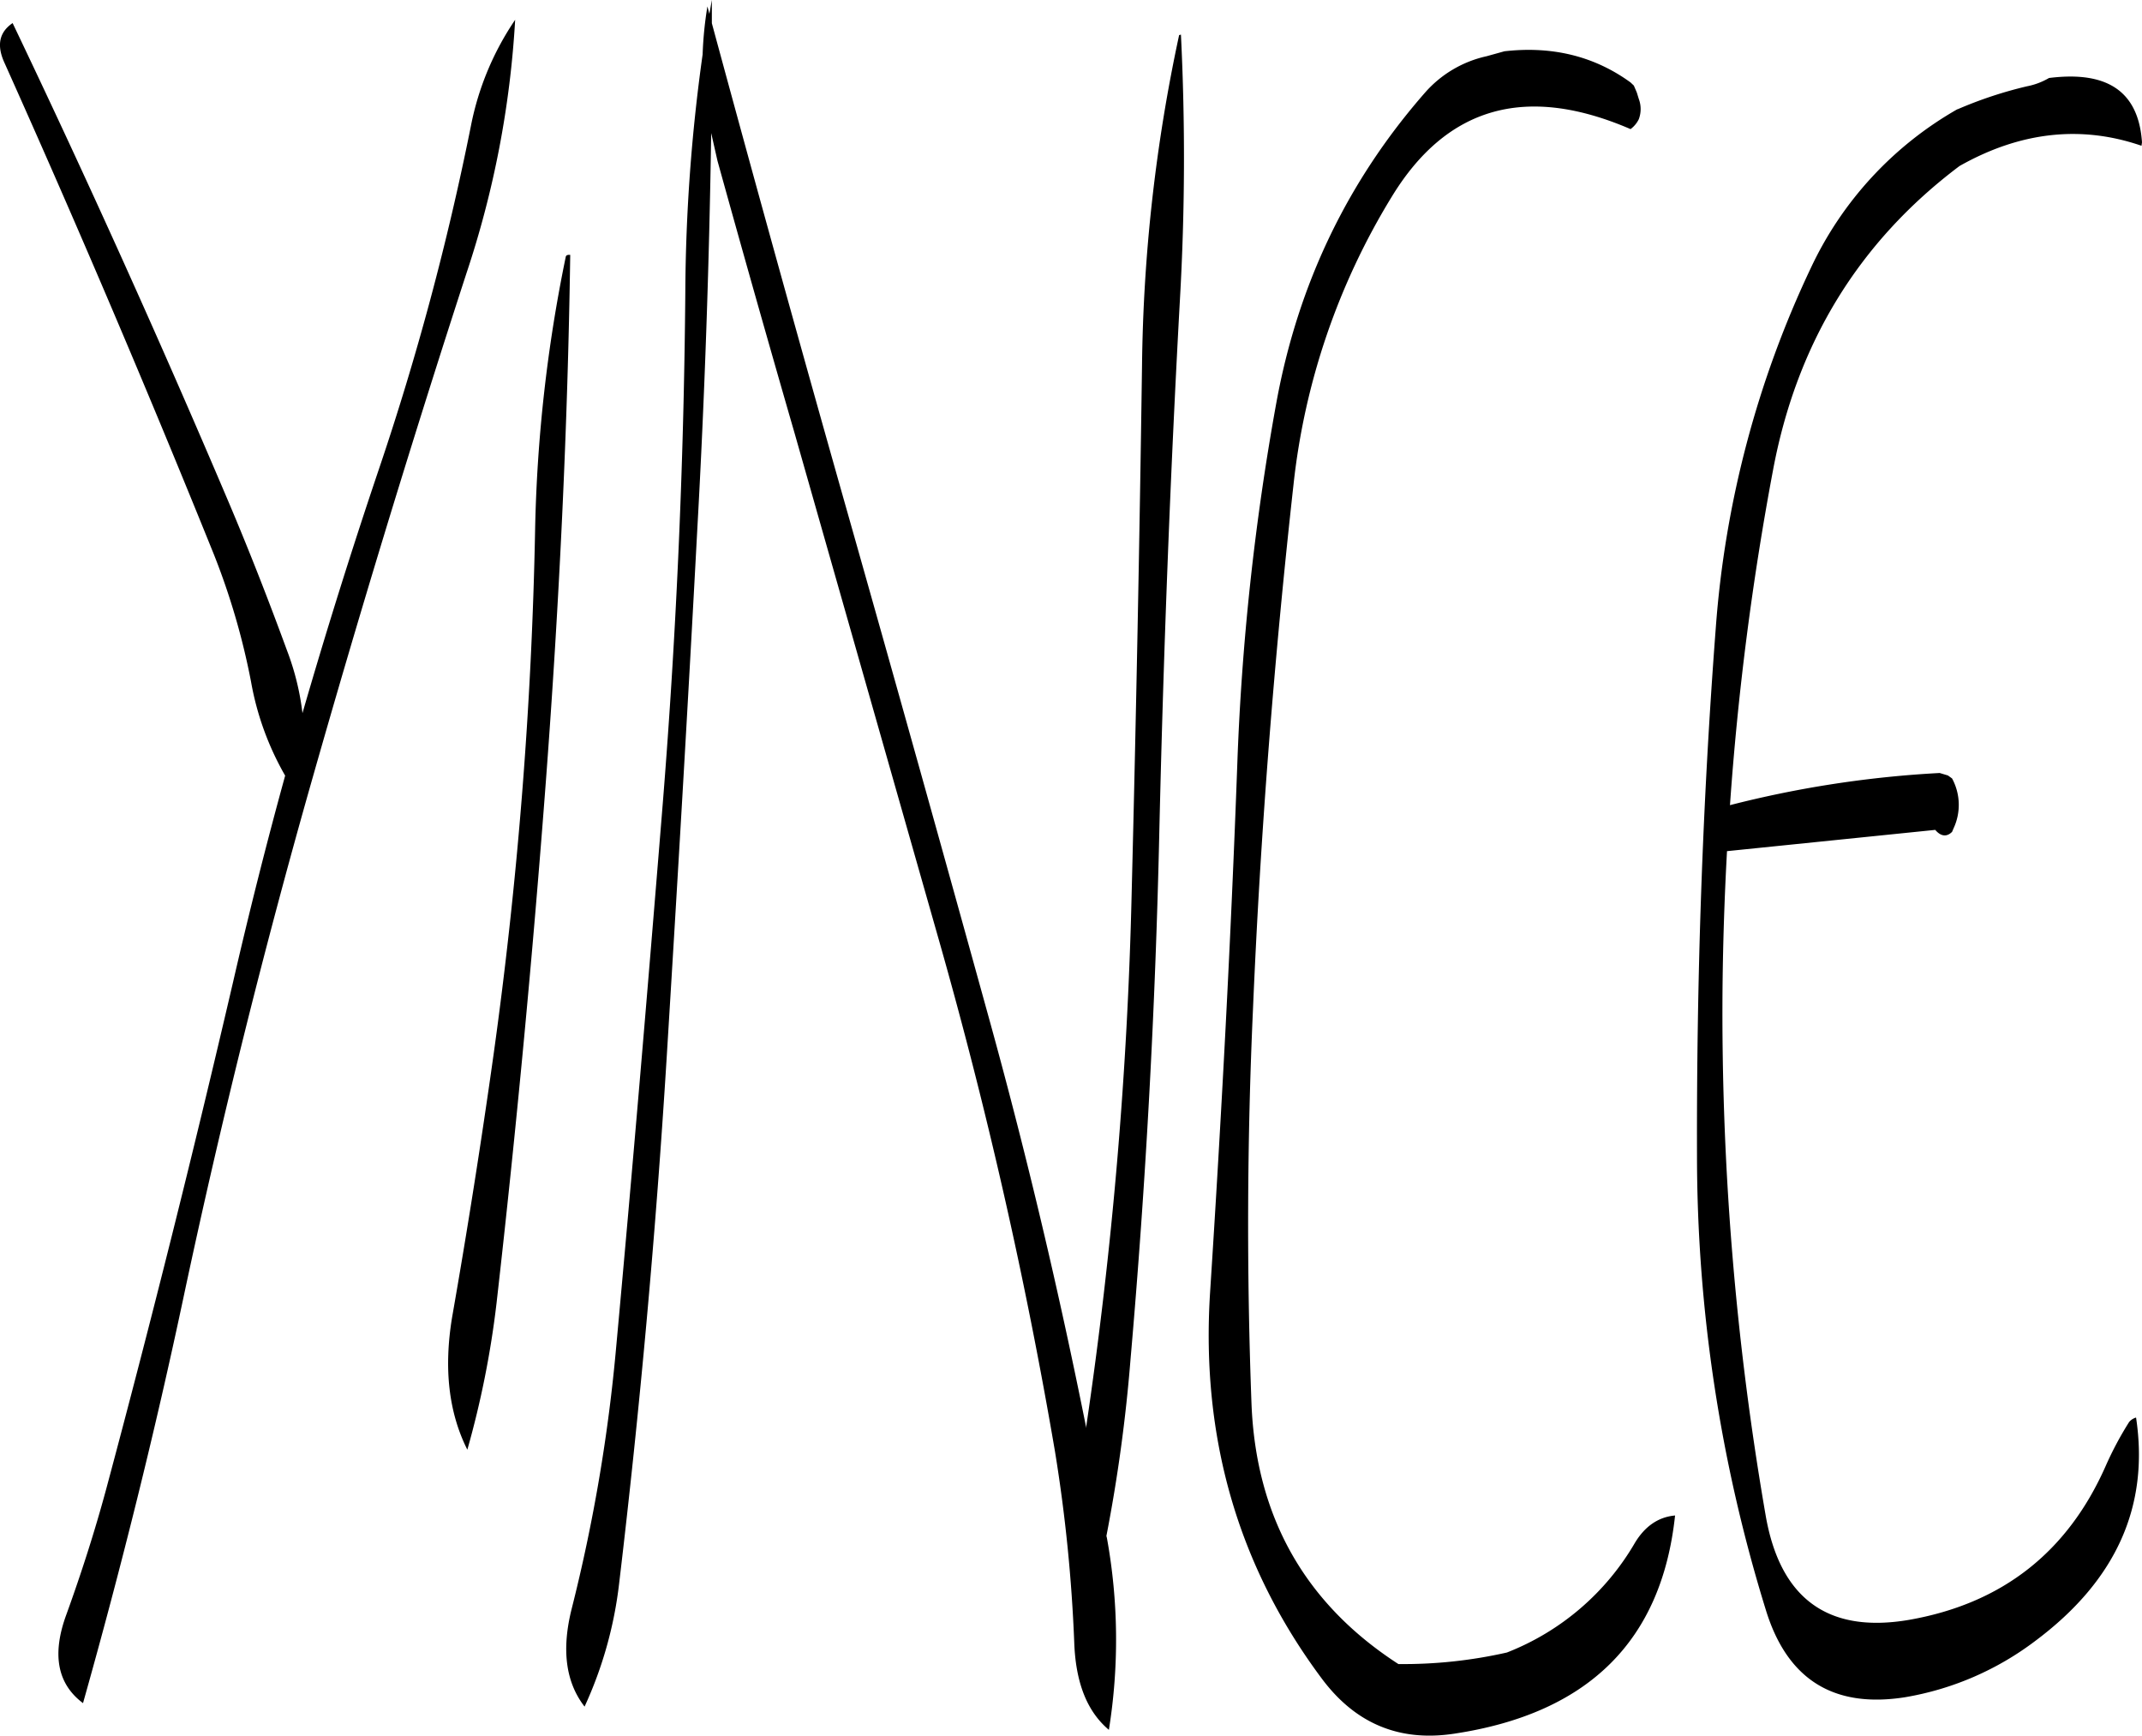 <svg id="Layer_1" data-name="Layer 1" xmlns="http://www.w3.org/2000/svg" viewBox="0 0 519.66 421.08"><defs><style>.cls-1{fill-rule:evenodd;}</style></defs><path class="cls-1" d="M53.88,87.36q26.46,59,50.76,119.16a171.44,171.44,0,0,1,9,30.84,70.23,70.23,0,0,0,8.28,22.8c-4.56,16.56-8.76,33.24-12.6,49.92Q94.92,372,78.48,433.32c-2.76,10.2-6,20.28-9.6,30.24q-5.4,14.58,4,21.6c9.24-32.76,17.52-66,24.6-99.48q13.32-62.46,30.84-124.08t37.56-123.24A236.42,236.42,0,0,0,177.72,76.8,69.62,69.62,0,0,0,167,102.48,669.83,669.83,0,0,1,144.6,186q-9.9,29.34-18.48,59a63.28,63.28,0,0,0-3.72-15.12c-4.44-12.12-9.12-24.12-14.16-36q-25-58.86-52.44-116.28C52.56,79.8,51.84,83,53.88,87.36ZM190,134.28a362.3,362.3,0,0,0-7.44,66.24,1071.06,1071.06,0,0,1-10.08,127.32q-4.5,32-10.08,63.84c-2,12.24-.84,22.92,3.72,32a227,227,0,0,0,7.08-35.52q7.2-63.36,12-127c3.24-43.08,5.28-85.56,5.88-127.32Q190.14,133.74,190,134.28Zm148.8-53.76a401.07,401.07,0,0,0-9,80.16q-.9,64.08-2.52,128.28a1048.86,1048.86,0,0,1-11,129v.48c-6.6-33-14.28-65.52-23.16-97.8q-17.1-61.92-34.44-123.12-17.1-60.3-33.24-119.88V72l-.6,3.36-.48-1.8A91.16,91.16,0,0,0,223.2,85.2a428.28,428.28,0,0,0-4.2,57.72q-.54,64.26-5.76,127.56c-3.48,42.84-7.08,85.56-11,128.16a407.08,407.08,0,0,1-10.8,63.6c-2.52,10-1.44,17.88,3.12,23.76a98.35,98.35,0,0,0,8.4-30q7.56-63.54,11.52-127.44c2.64-42.84,5.16-85.56,7.44-128.4,1.8-32.28,2.88-64.32,3.36-95.88L226.8,111q9.18,33.12,18.72,66.12L280.68,300.6a1177.11,1177.11,0,0,1,28,123.48,380.5,380.5,0,0,1,4.68,46.44c.36,9.72,3.12,16.68,8.4,21.12a138,138,0,0,0-.48-46.56l-.12-.48A385.09,385.09,0,0,0,327,401.88q5.58-63.9,7-128.28c1-43.08,2.64-86.16,5-129a604,604,0,0,0,.24-64.2ZM448.32,92q-13.14-9.54-30.6-7.56l-4.32,1.2a27.82,27.82,0,0,0-14.88,8.76q-28.26,32.22-36.12,75.24a611.12,611.12,0,0,0-9.48,87.6c-1.56,42.72-3.84,85.44-6.6,128.16q-3.42,52.92,27.12,93.84c8.16,10.92,18.84,15.36,32.16,13.32,32.52-4.92,50.28-22.56,53.52-52.92-4.08.36-7.32,2.64-9.72,6.6a62,62,0,0,1-31.08,26.64A113.71,113.71,0,0,1,392,475.68q-34-22-35.64-63.12-1.8-47.88.36-95.76c1.8-42.72,5.16-85.2,9.84-127.32a168.2,168.2,0,0,1,23.88-69.84C403.8,97.8,423,92.4,448.32,103.32a6.61,6.61,0,0,0,2-2.4,7,7,0,0,0,0-4.92l-.48-1.56-.72-1.68Zm79.32,6.48a86.54,86.54,0,0,0-35.52,38.4A245.69,245.69,0,0,0,469,224.28c-3.24,42.48-4.68,85.2-4.56,128.28a373.19,373.19,0,0,0,16.68,109.92q7.74,25.38,33.84,21.24A72.2,72.2,0,0,0,546.6,470c19.56-14.64,27.6-32.64,24.36-54.12a3.41,3.41,0,0,0-1.68,1.08,81.66,81.66,0,0,0-5.64,10.56q-13.86,31.5-47.76,37.44c-19.68,3.36-31.32-5.16-34.8-25.44a714.15,714.15,0,0,1-10.44-128.4c.12-10.92.48-21.72,1.08-32.64l50.52-5.16c1.32,1.56,2.76,1.8,4.08.48l.36-.84a13.46,13.46,0,0,0-.36-12.12l-1-.72-2-.6a260.17,260.17,0,0,0-50.88,7.8,705.82,705.82,0,0,1,10.44-81.24q8.64-46.26,45.24-73.8c14.64-8.28,29.4-10,44.16-4.92l.12-.84c-.84-12.24-8.28-17.4-22.56-15.6a16.72,16.72,0,0,1-5.28,2A99.66,99.66,0,0,0,527.64,98.52Z" transform="translate(-52.74 -72)"/></svg>